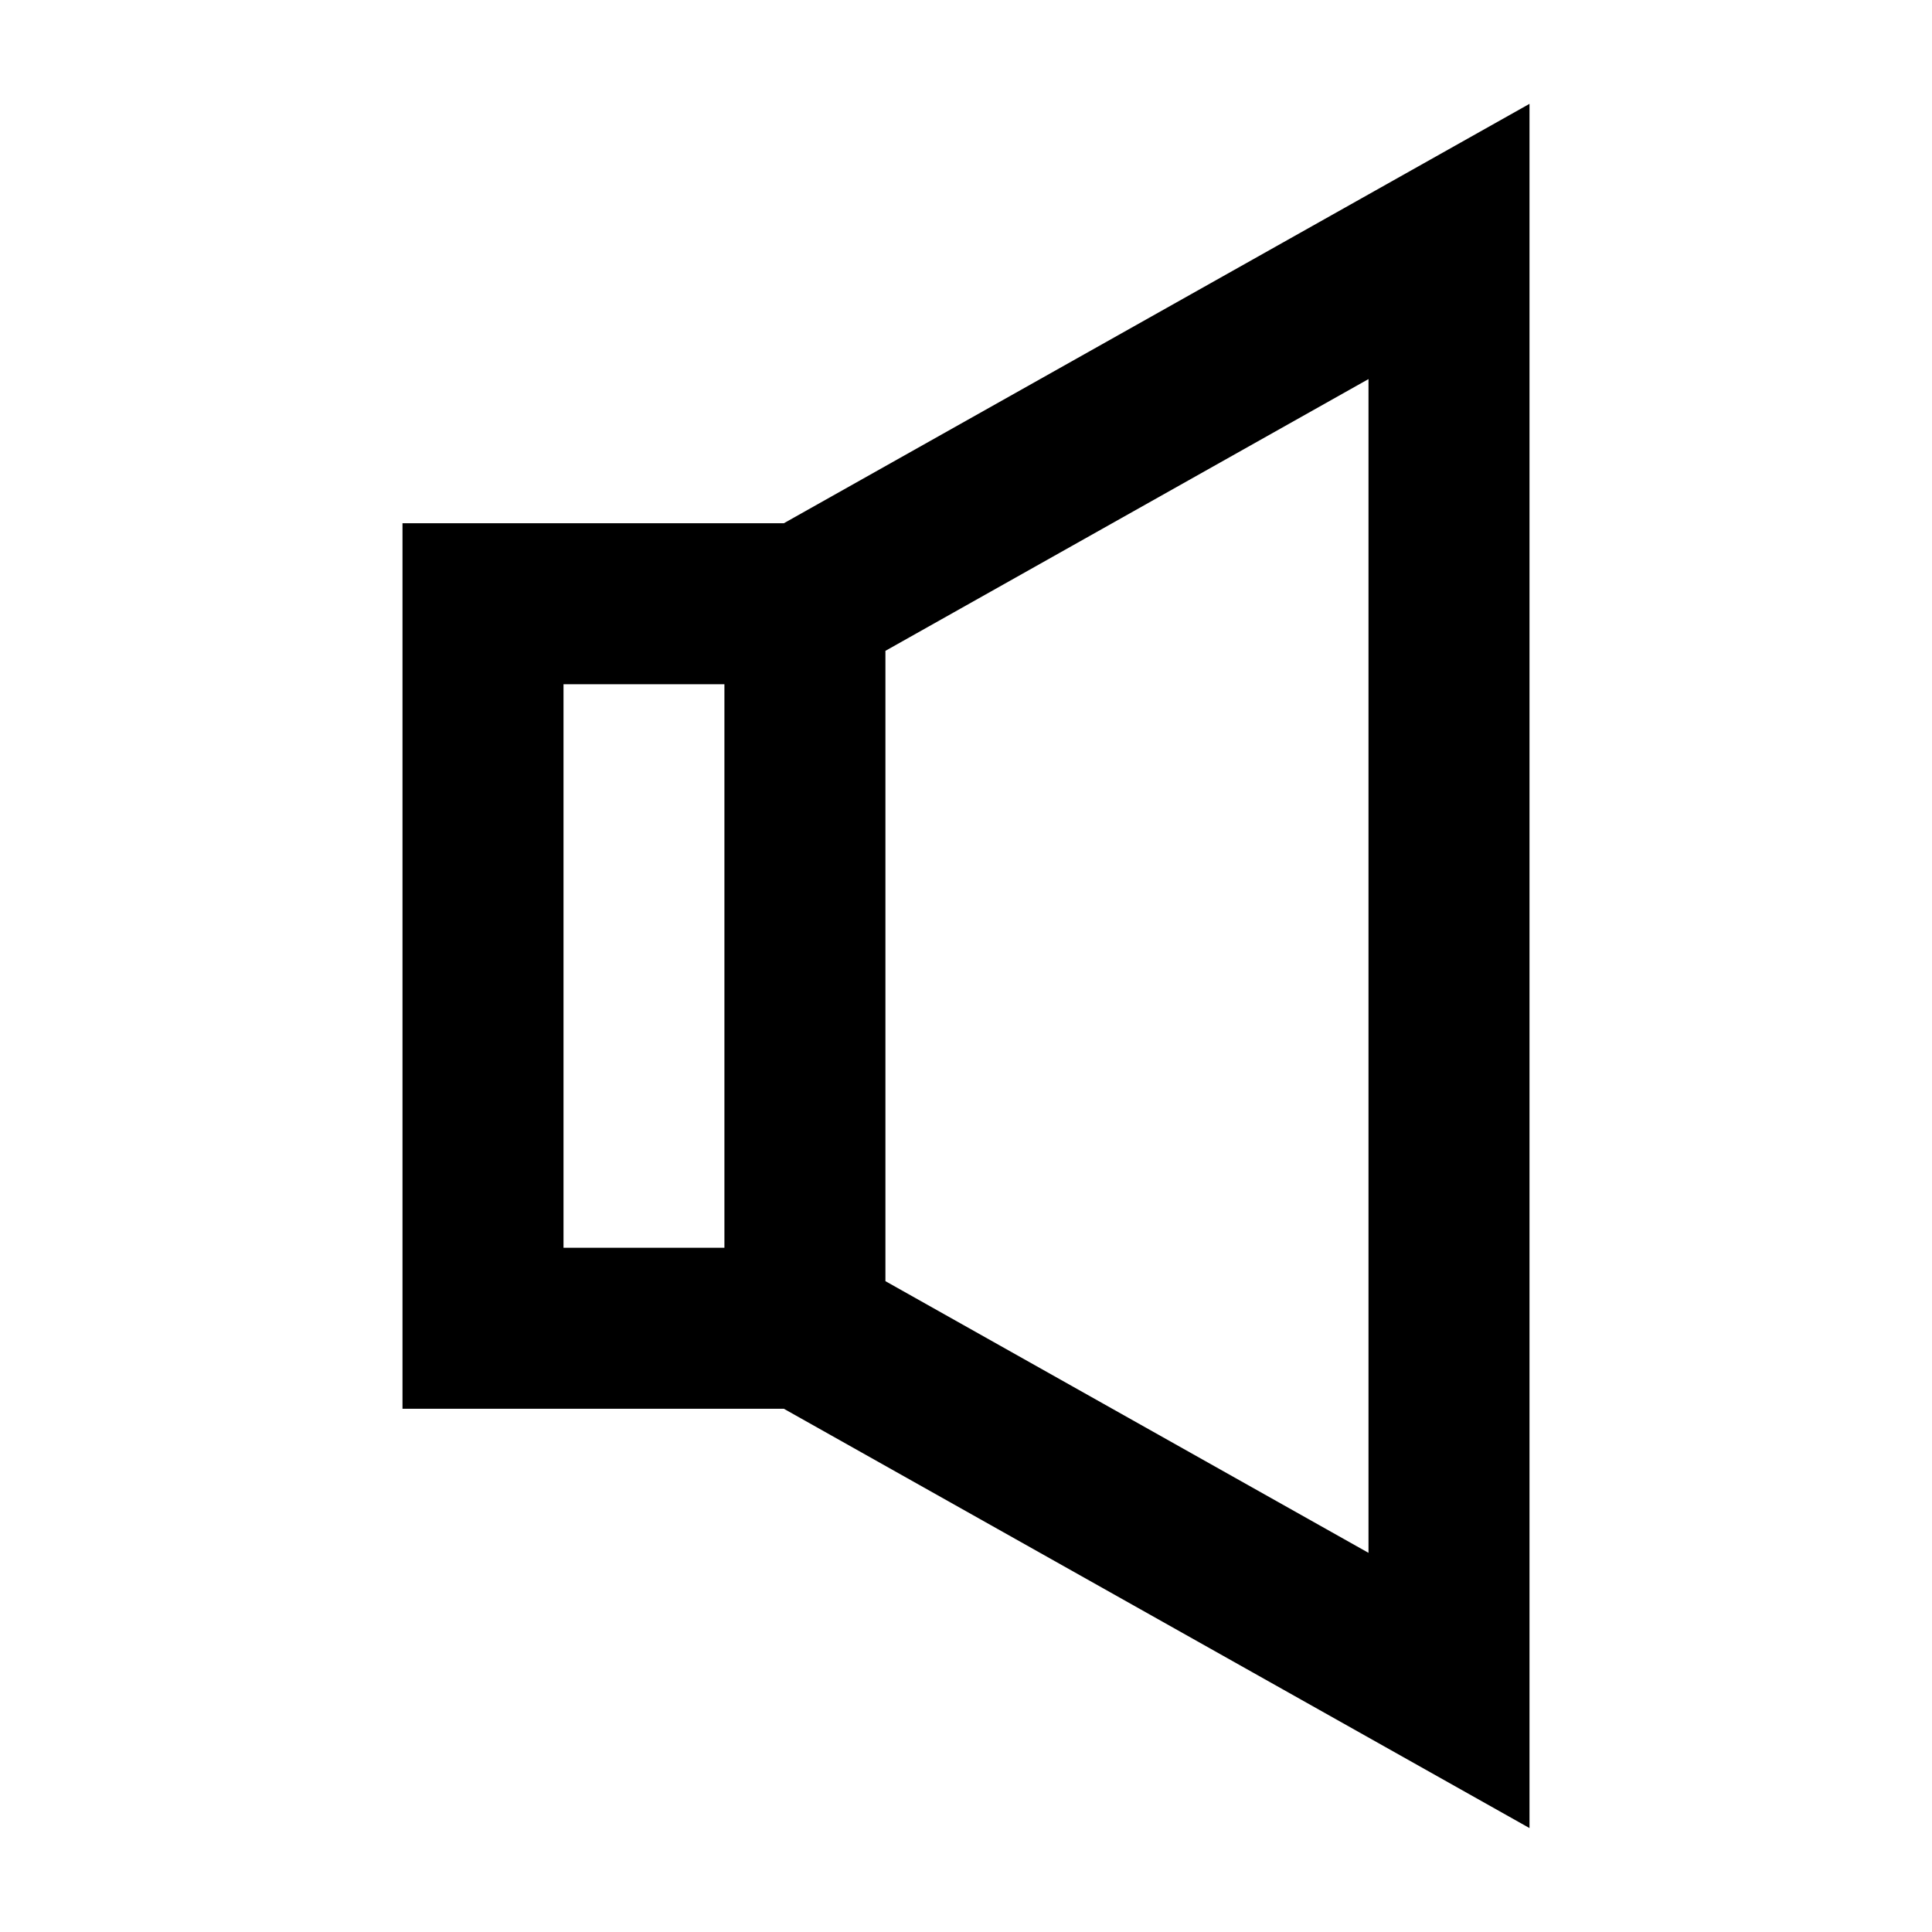 <svg width="24" height="24" viewBox="0 0 24 24" fill="none" xmlns="http://www.w3.org/2000/svg">
    <path
        d="M19 22.709L9.737 17.5H5L5 6.5H9.737L19 1.29L19 22.709ZM8.999 8.5H7L7 15.5L8.999 15.5L8.999 8.5ZM10.999 15.915L17 19.29L17 4.709L10.999 8.085L10.999 15.915Z"
        fill="black" />
</svg>
